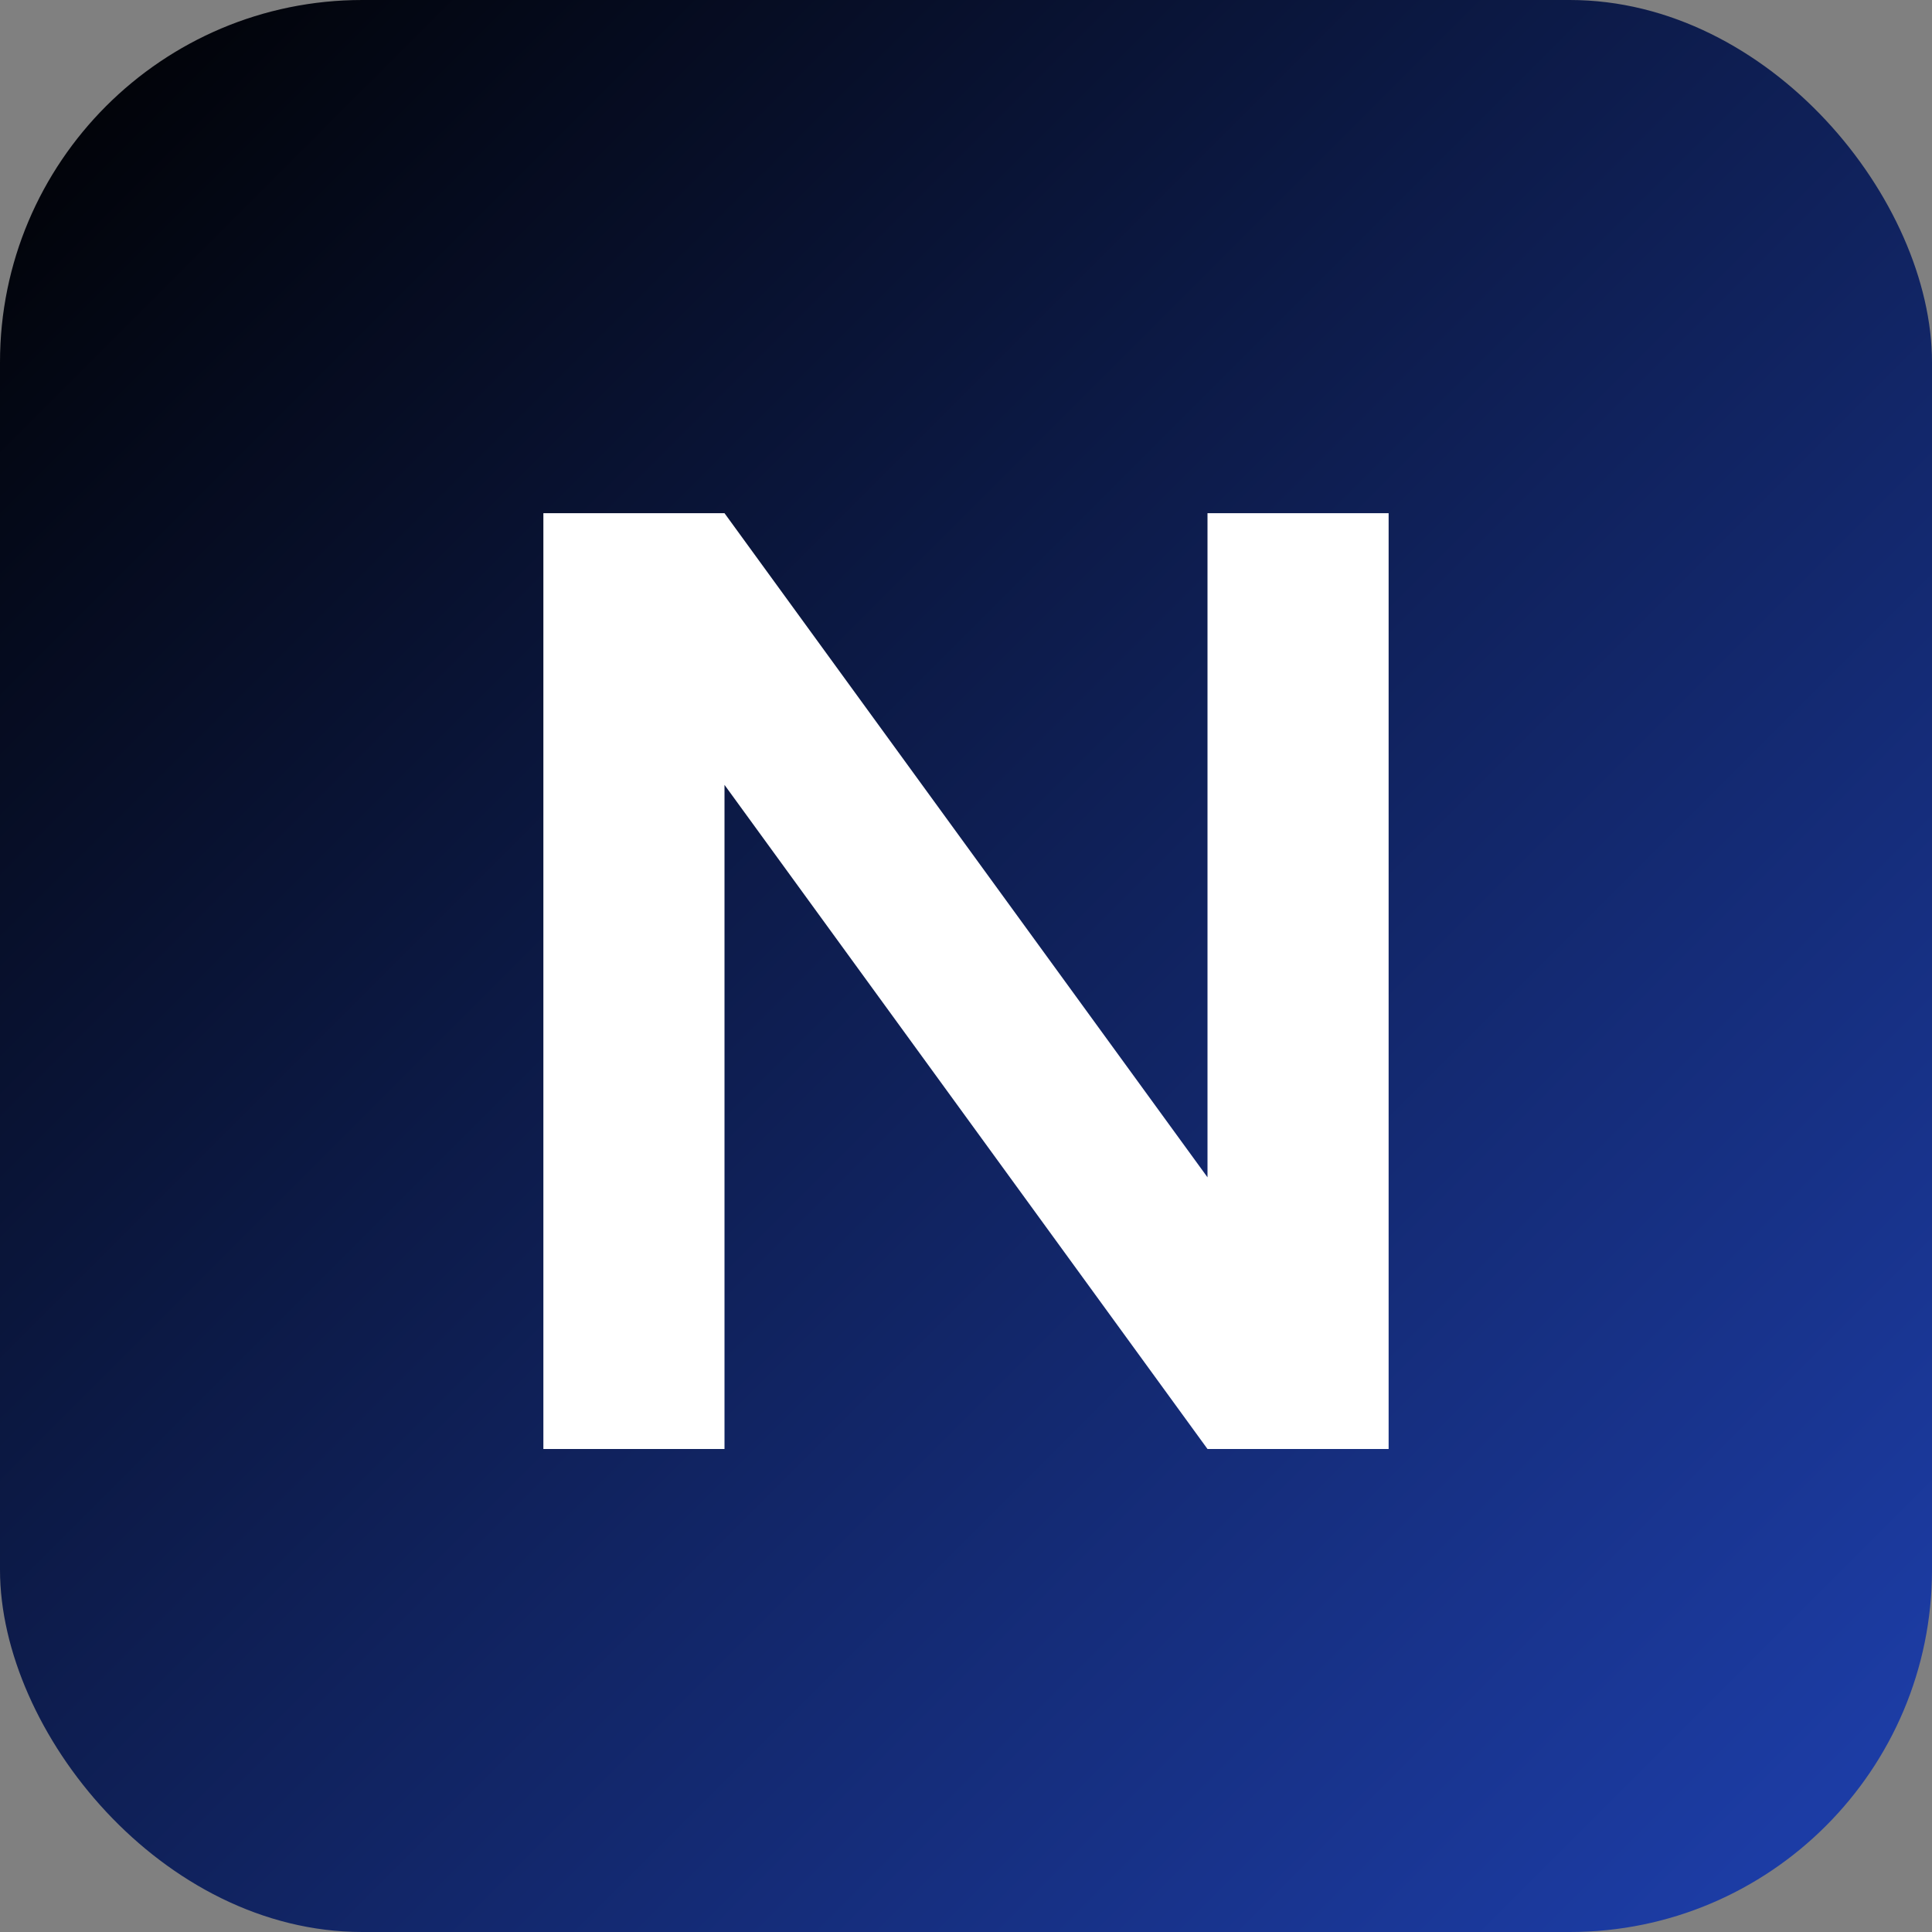 <?xml version="1.0" encoding="UTF-8"?>
<svg width="512" height="512" viewBox="0 0 512 512" fill="none" xmlns="http://www.w3.org/2000/svg">
  <rect x="0" y="0" width="512" height="512" fill="#808080" stroke="none"/>
  <defs>
    <linearGradient id="g" x1="0" y1="0" x2="512" y2="512" gradientUnits="userSpaceOnUse">
      <stop offset="0" stop-color="#000000"/>
      <stop offset="1" stop-color="#1e40af"/>
    </linearGradient>
  </defs>
  <rect width="512" height="512" rx="96" fill="url(#g)"/>
  <path d="M144 384V136h48l128 176V136h48v248h-48L192 208v176h-48z" fill="#ffffff"/>
</svg>

